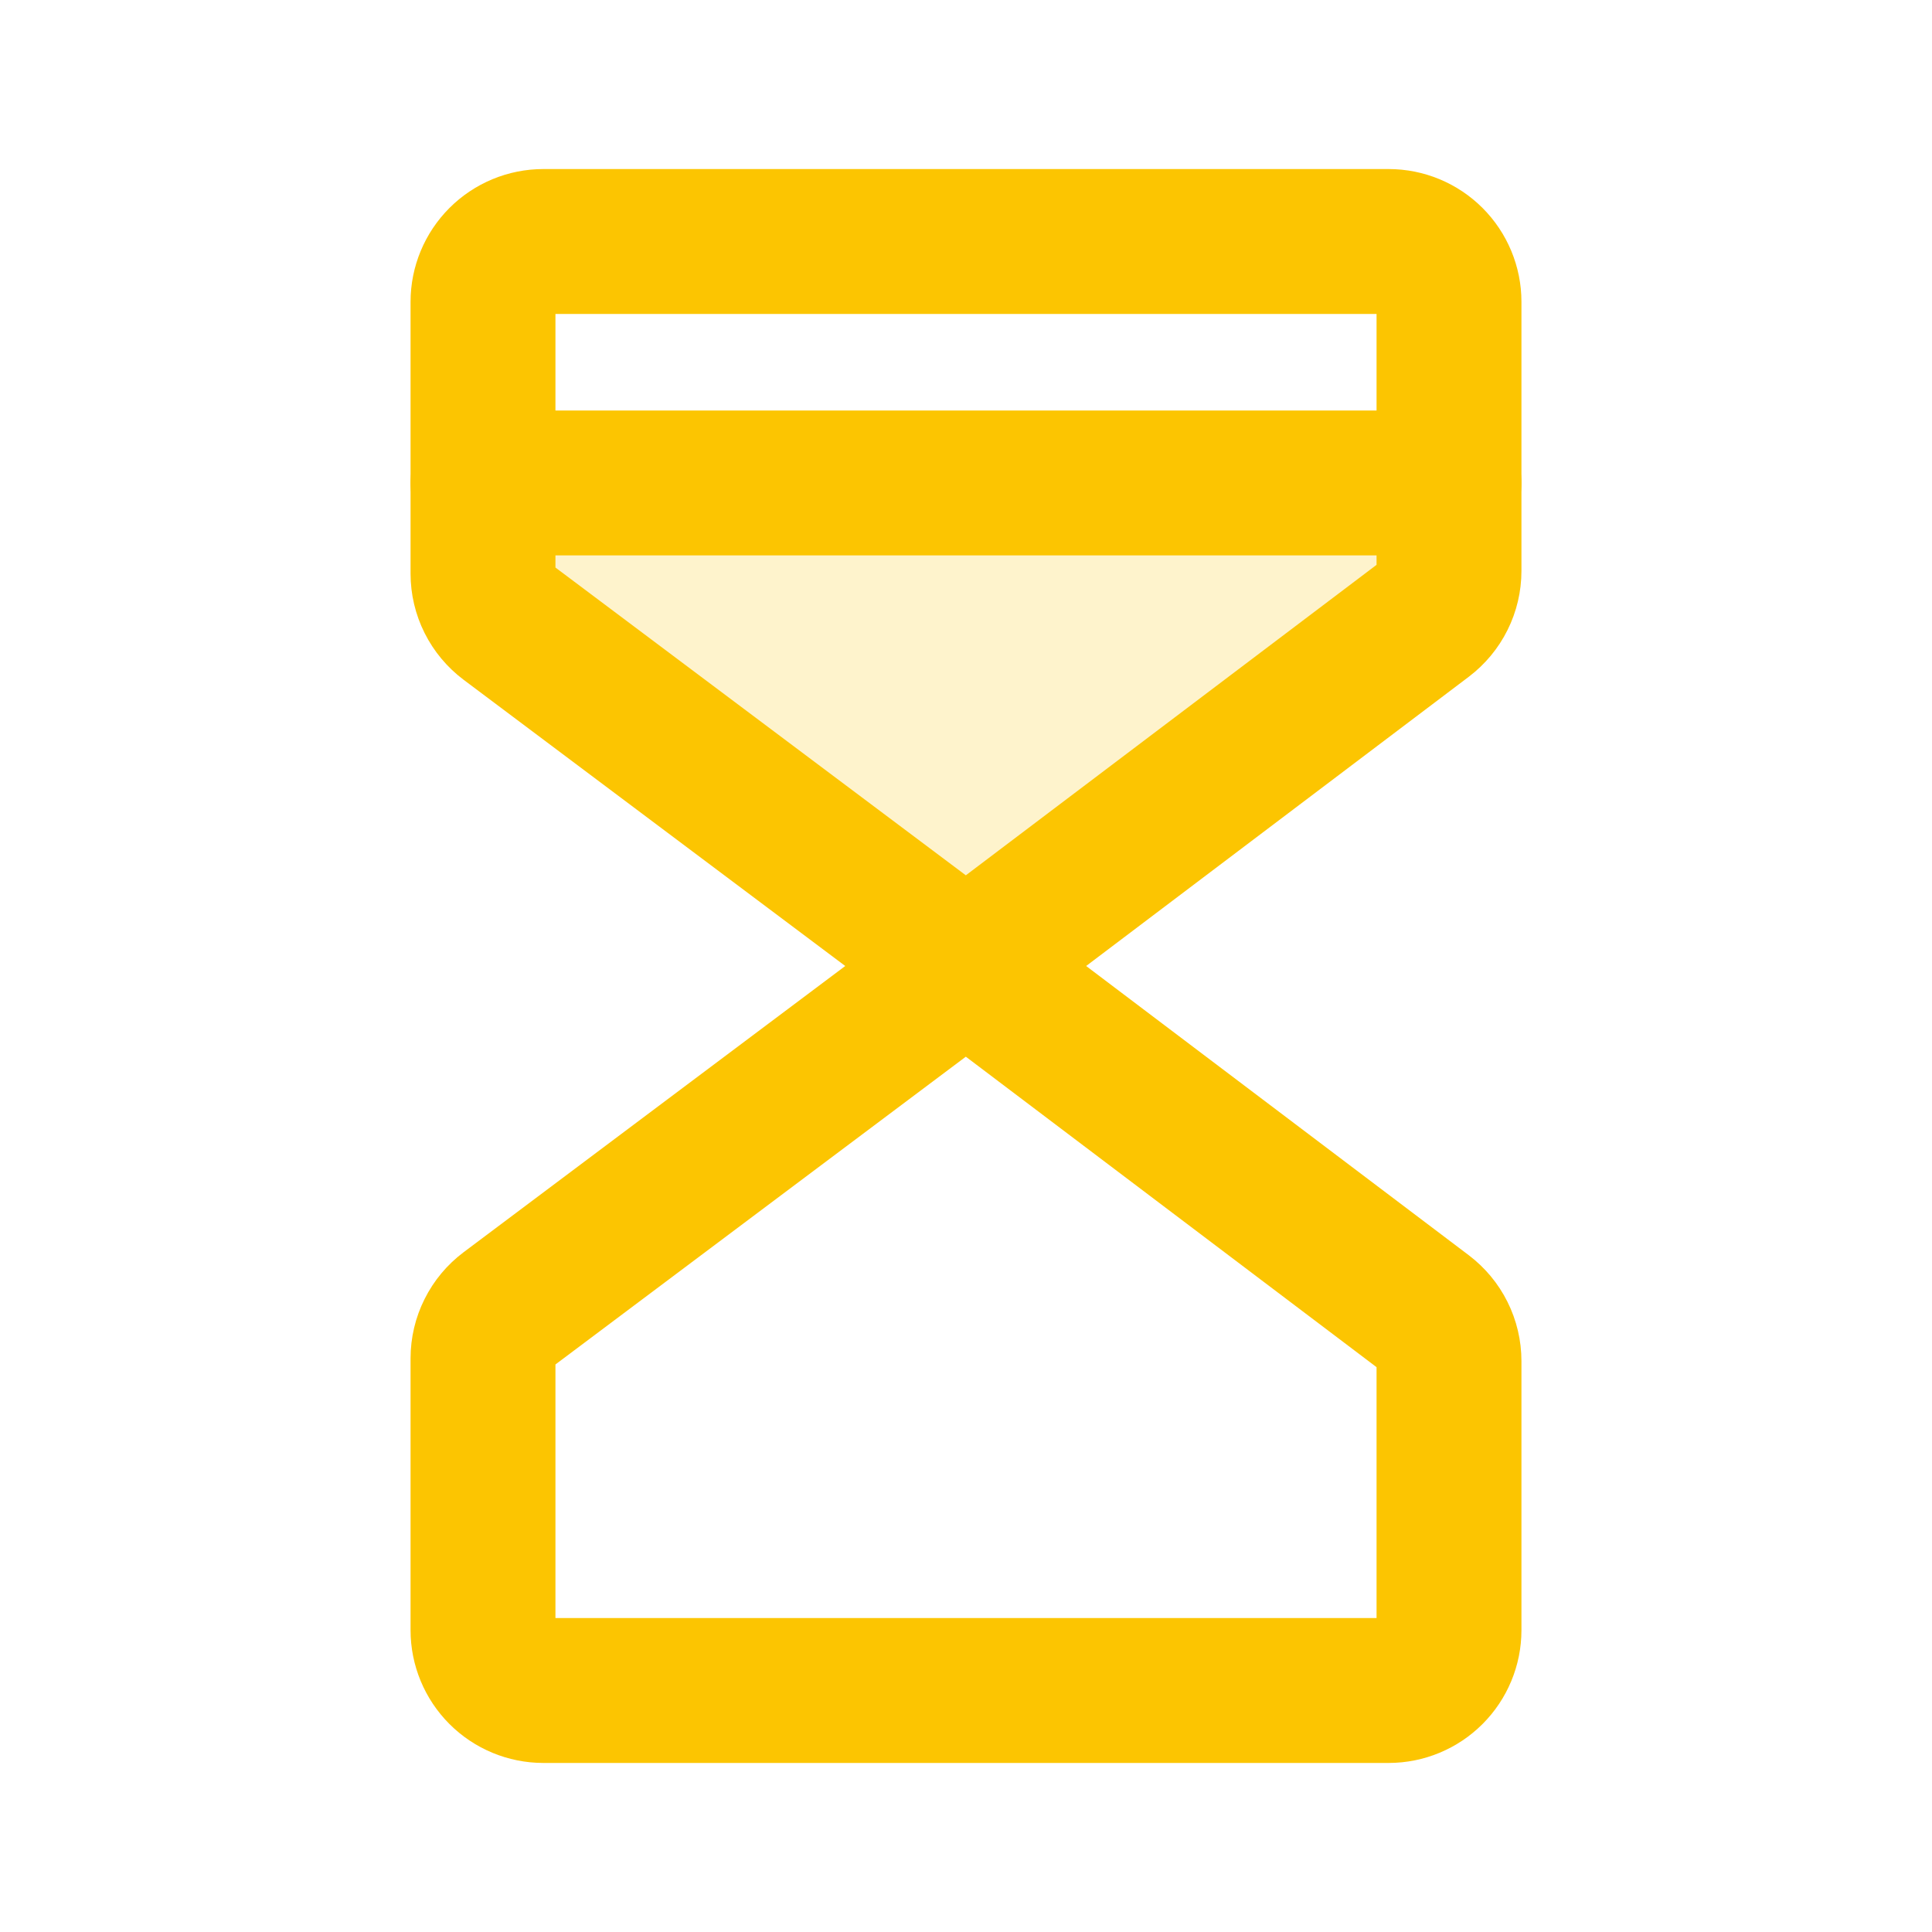 <svg width="50" height="50" viewBox="0 0 50 50" fill="none" xmlns="http://www.w3.org/2000/svg">
<path opacity="0.2" d="M25 25L13.125 16.094C12.931 15.948 12.773 15.76 12.665 15.543C12.556 15.326 12.5 15.086 12.5 14.844V12.499H37.5V14.774C37.5 15.015 37.444 15.254 37.336 15.47C37.229 15.686 37.072 15.875 36.88 16.02L25 25Z" fill="#FCC501"/>
<path d="M12.5 12.499H37.5" stroke="#FCC501" stroke-width="3.75" stroke-linecap="round" stroke-linejoin="round"/>
<path d="M25 25L13.125 16.094C12.931 15.948 12.773 15.759 12.665 15.543C12.556 15.326 12.5 15.086 12.5 14.844V7.812C12.5 7.398 12.665 7.001 12.958 6.708C13.251 6.415 13.648 6.25 14.062 6.25H35.938C36.352 6.25 36.749 6.415 37.042 6.708C37.335 7.001 37.5 7.398 37.5 7.812V14.774C37.5 15.015 37.444 15.254 37.336 15.47C37.229 15.686 37.072 15.874 36.88 16.02L25 25Z" stroke="#FCC501" stroke-width="3.75" stroke-linecap="round" stroke-linejoin="round"/>
<path d="M25 25L13.125 33.906C12.931 34.052 12.773 34.24 12.665 34.458C12.556 34.674 12.5 34.914 12.5 35.156V42.188C12.5 42.602 12.665 42.999 12.958 43.292C13.251 43.585 13.648 43.75 14.062 43.75H35.938C36.352 43.75 36.749 43.585 37.042 43.292C37.335 42.999 37.5 42.602 37.5 42.188V35.226C37.5 34.985 37.444 34.746 37.336 34.53C37.229 34.314 37.072 34.126 36.88 33.98L25 25Z" stroke="#FCC501" stroke-width="3.75" stroke-linecap="round" stroke-linejoin="round"/>
</svg>
